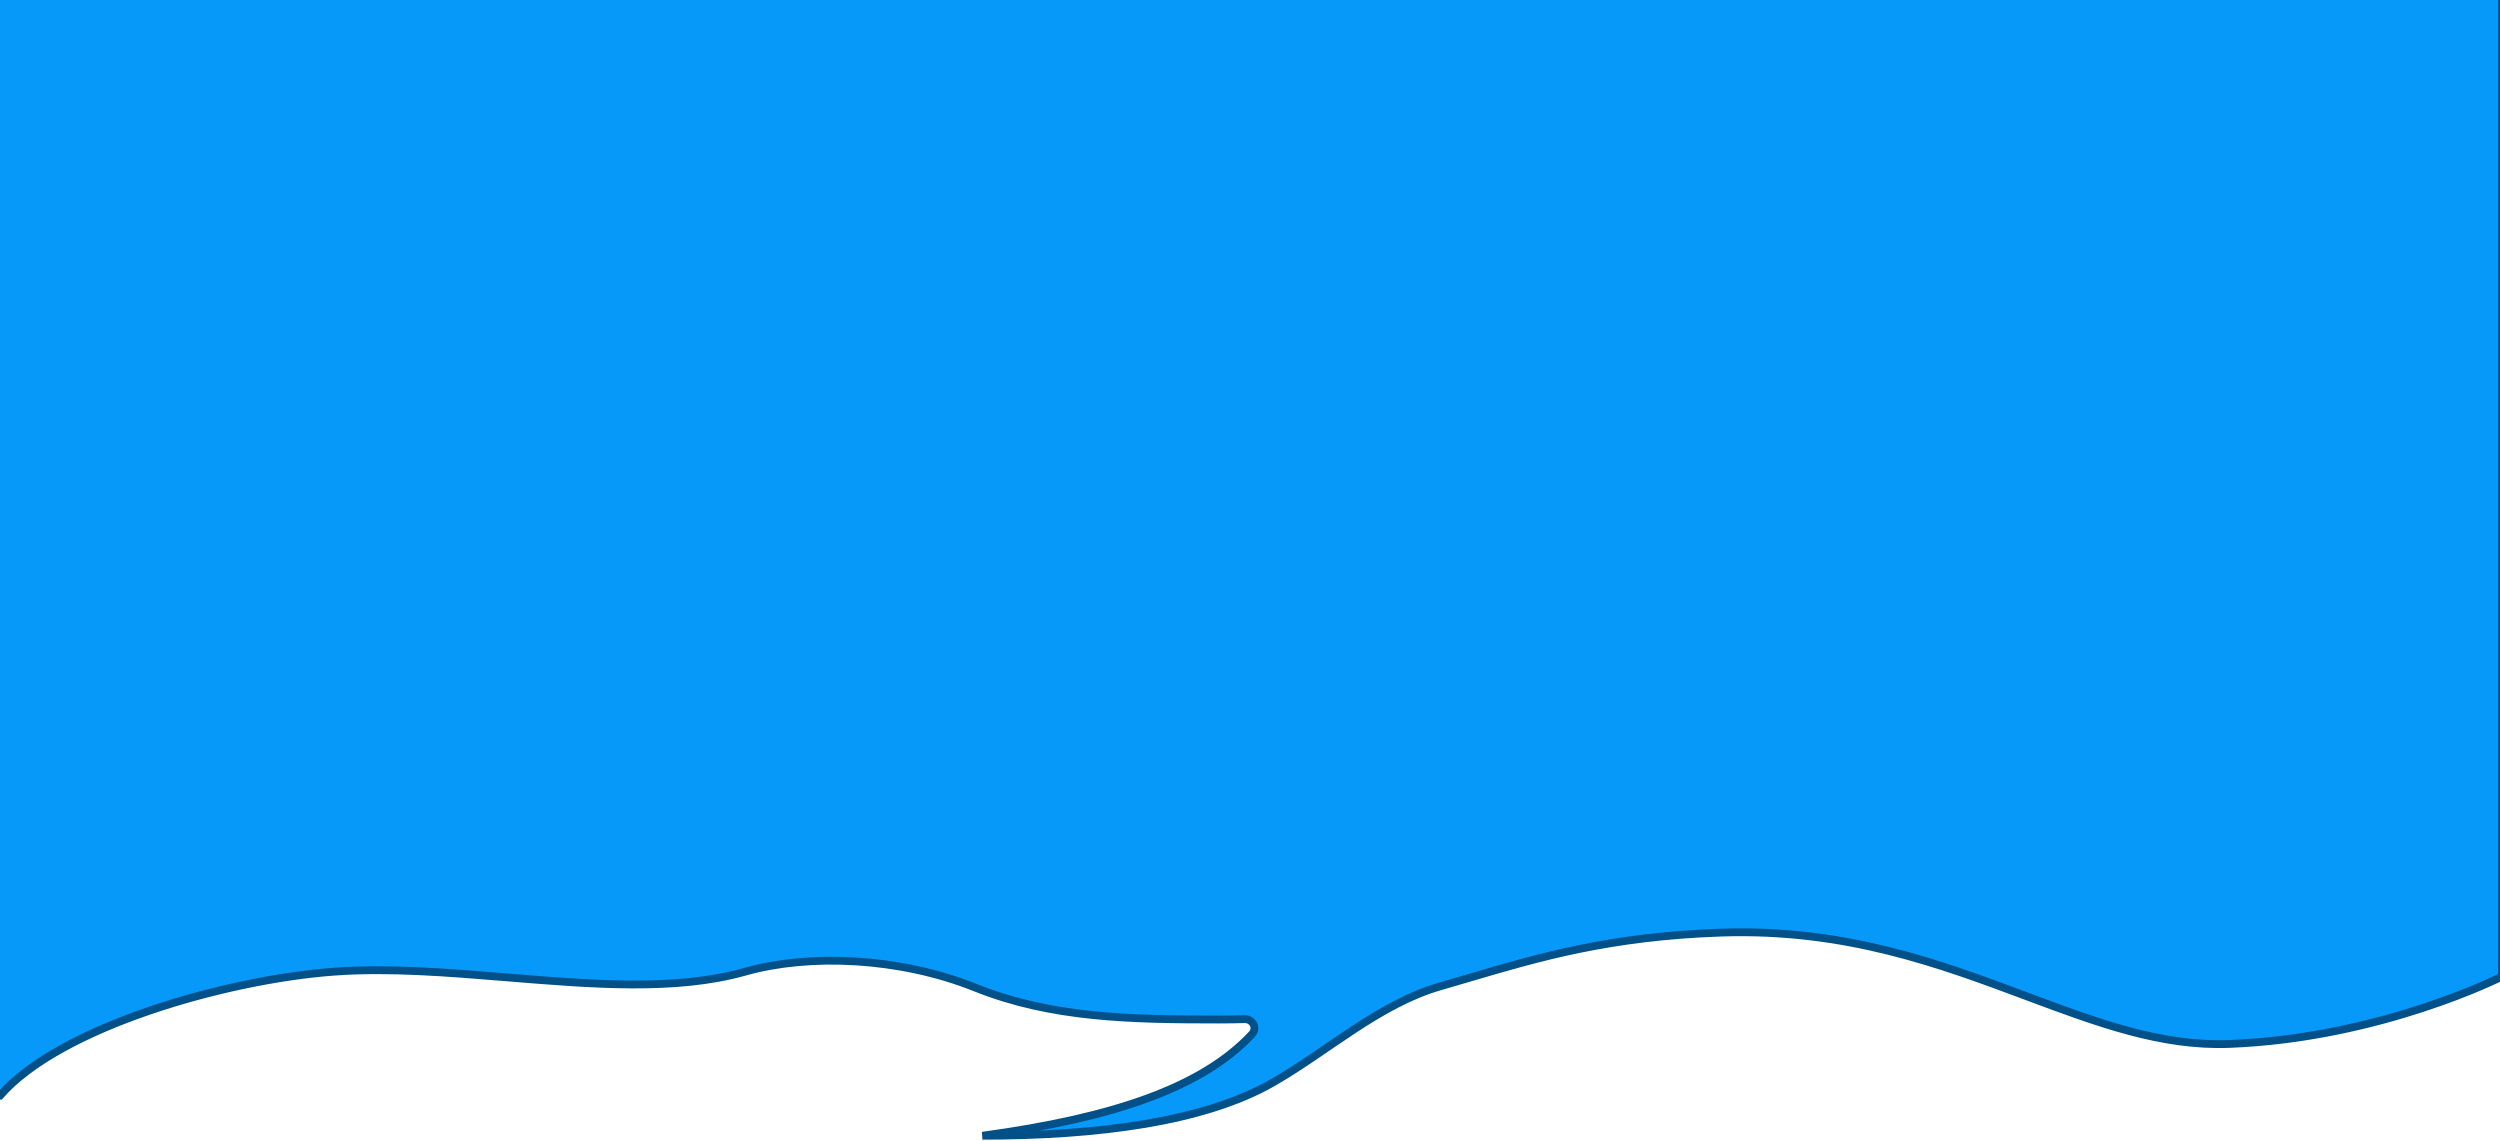 <svg width="1280" height="584" viewBox="0 0 1280 584" fill="none" xmlns="http://www.w3.org/2000/svg">
<path d="M0 561C30.667 525.667 116.2 501.5 171 497.5C199.114 495.448 229.502 497.944 259.71 500.425C303.103 503.989 346.125 507.523 381.5 497.5C414.247 488.222 460.379 490.038 499.44 505.685C538.5 521.332 579.032 522 624 522C628.531 522 632.927 521.931 637.202 521.799C641.426 521.669 643.917 526.398 641.036 529.489C615.831 556.535 570.852 572.234 503 581.5C561.802 581.5 616.495 574.482 651.758 554.237C679.855 538.107 706.251 513.949 737.39 505.007C742.331 503.588 747.24 502.139 752.17 500.683C787.563 490.233 824.031 479.465 881 477.5C944.681 475.304 993.594 493.601 1037.58 510.057C1073.73 523.576 1106.55 535.853 1141.5 534.5C1219 531.5 1281 500 1281 500V-5.5H-6L-15 561H0Z" fill="#0699F9" stroke="#015087" stroke-width="4"/>
</svg>

